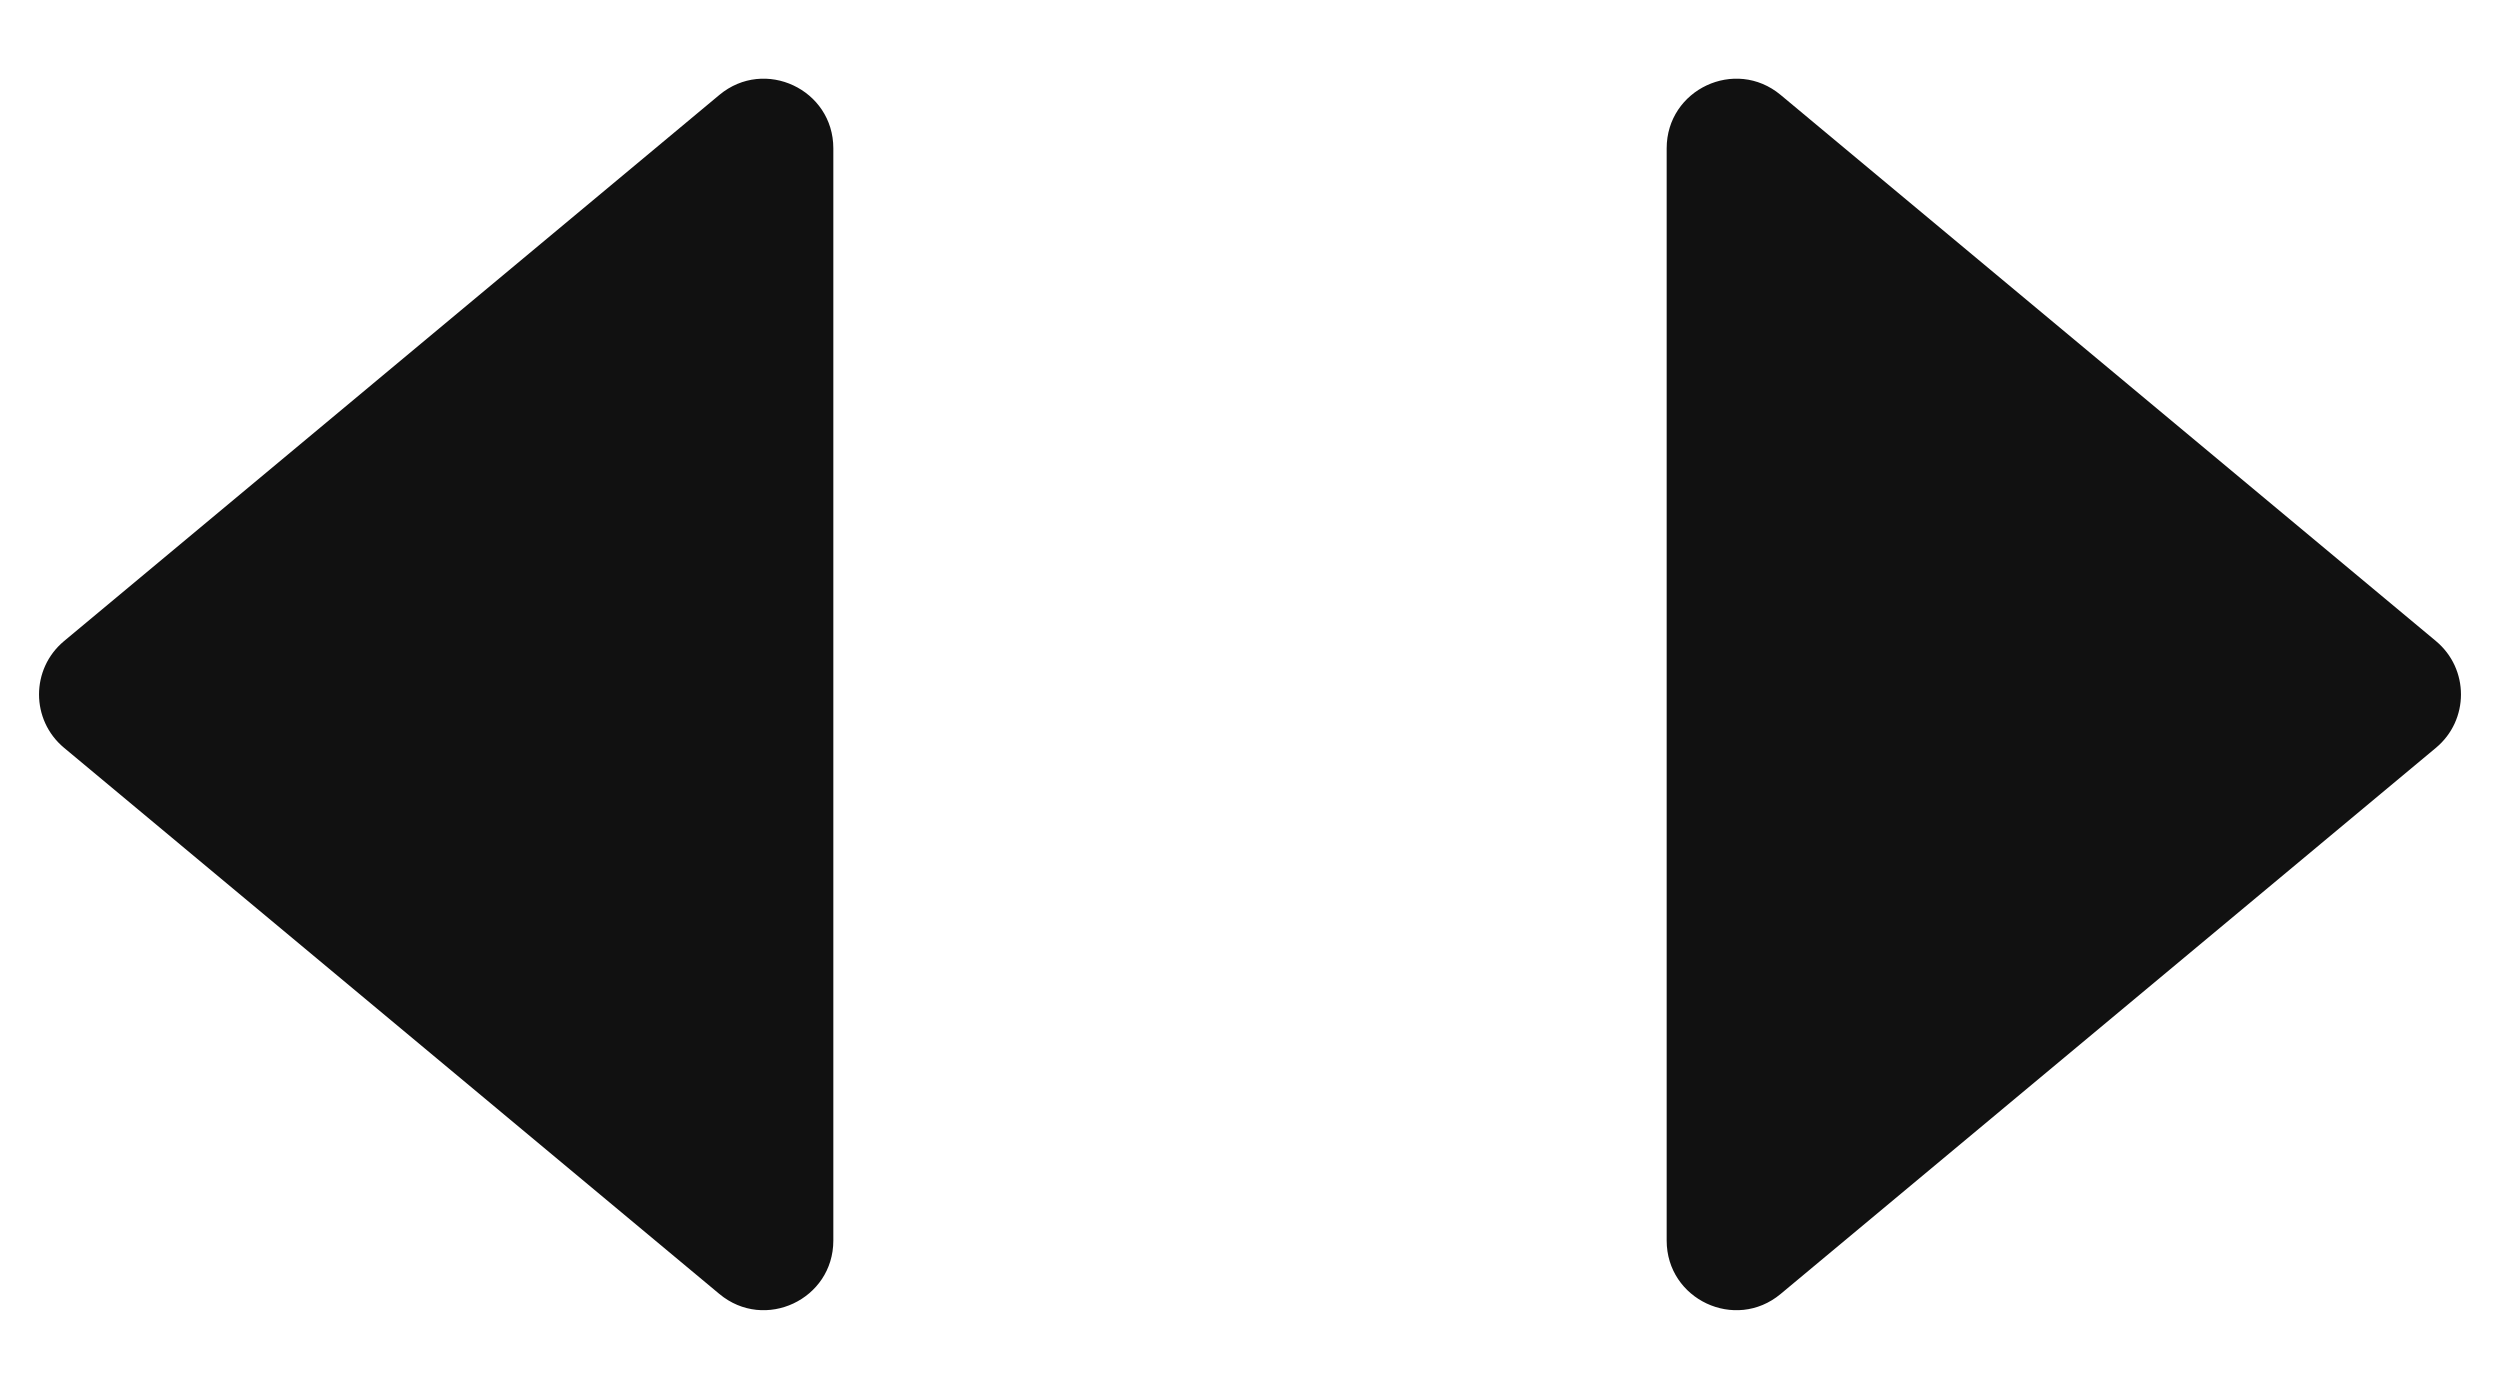 <svg width="18" height="10" viewBox="0 0 18 10" fill="none" xmlns="http://www.w3.org/2000/svg">
<path d="M17.539 5.384C17.779 5.184 17.779 4.816 17.539 4.616L12.82 0.683C12.494 0.412 12 0.644 12 1.068V8.932C12 9.356 12.494 9.588 12.82 9.317L17.539 5.384Z" fill="#111111"/>
<path d="M0.461 5.384C0.221 5.184 0.221 4.816 0.461 4.616L5.18 0.683C5.506 0.412 6 0.644 6 1.068V8.932C6 9.356 5.506 9.588 5.18 9.317L0.461 5.384Z" fill="#111111"/>
</svg>
